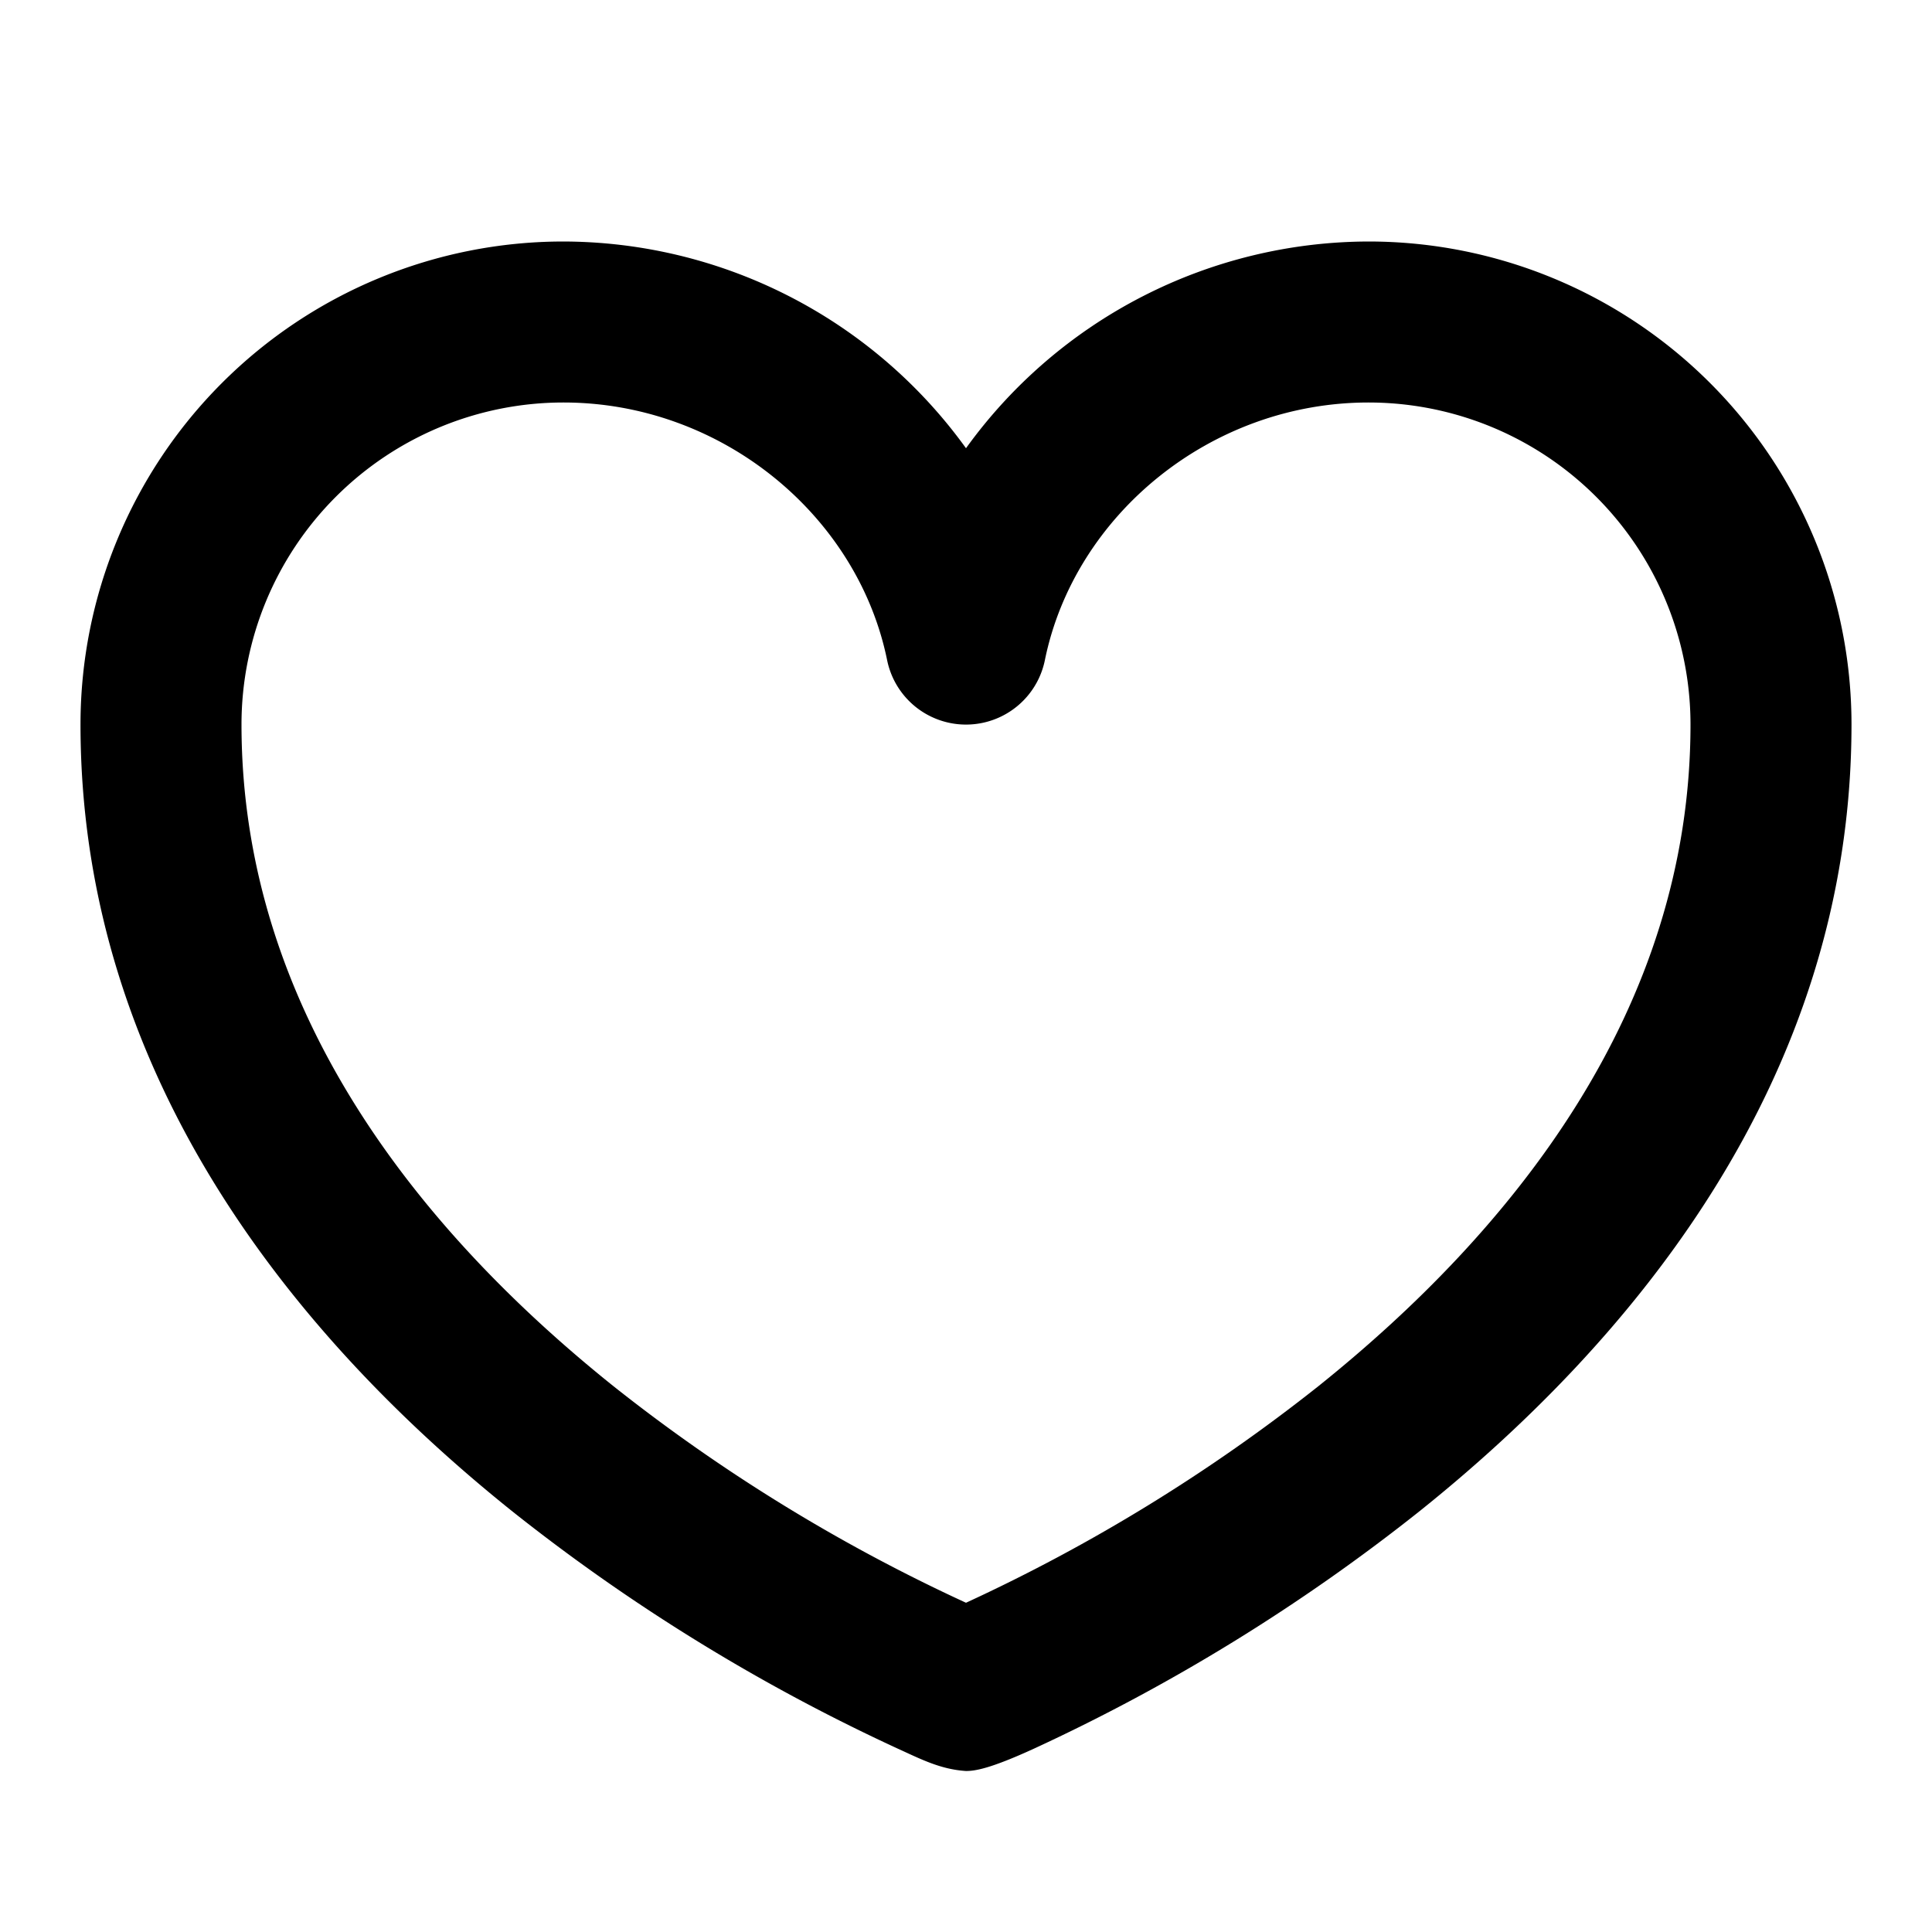 <svg xmlns="http://www.w3.org/2000/svg" width="24" height="24"><path fill="currentColor" d="M7 5a4 4 0 0 0-4 4c0 3.552 2.218 6.296 4.621 8.22A21.525 21.525 0 0 0 12 19.91a21.58 21.58 0 0 0 4.377-2.69C18.78 15.294 21 12.551 21 9a4 4 0 0 0-4-4c-1.957 0-3.652 1.396-4.02 3.2a1 1 0 0 1-1.96 0C10.652 6.396 8.957 5 7 5Zm5 17c-.316-.02-.56-.147-.848-.278a23.542 23.542 0 0 1-4.781-2.942C3.777 16.705 1 13.449 1 9a6 6 0 0 1 6-6 6.183 6.183 0 0 1 5 2.568A6.183 6.183 0 0 1 17 3a6 6 0 0 1 6 6c0 4.448-2.78 7.705-5.375 9.78a23.599 23.599 0 0 1-4.78 2.942c-.543.249-.732.278-.845.278Z"></path></svg>